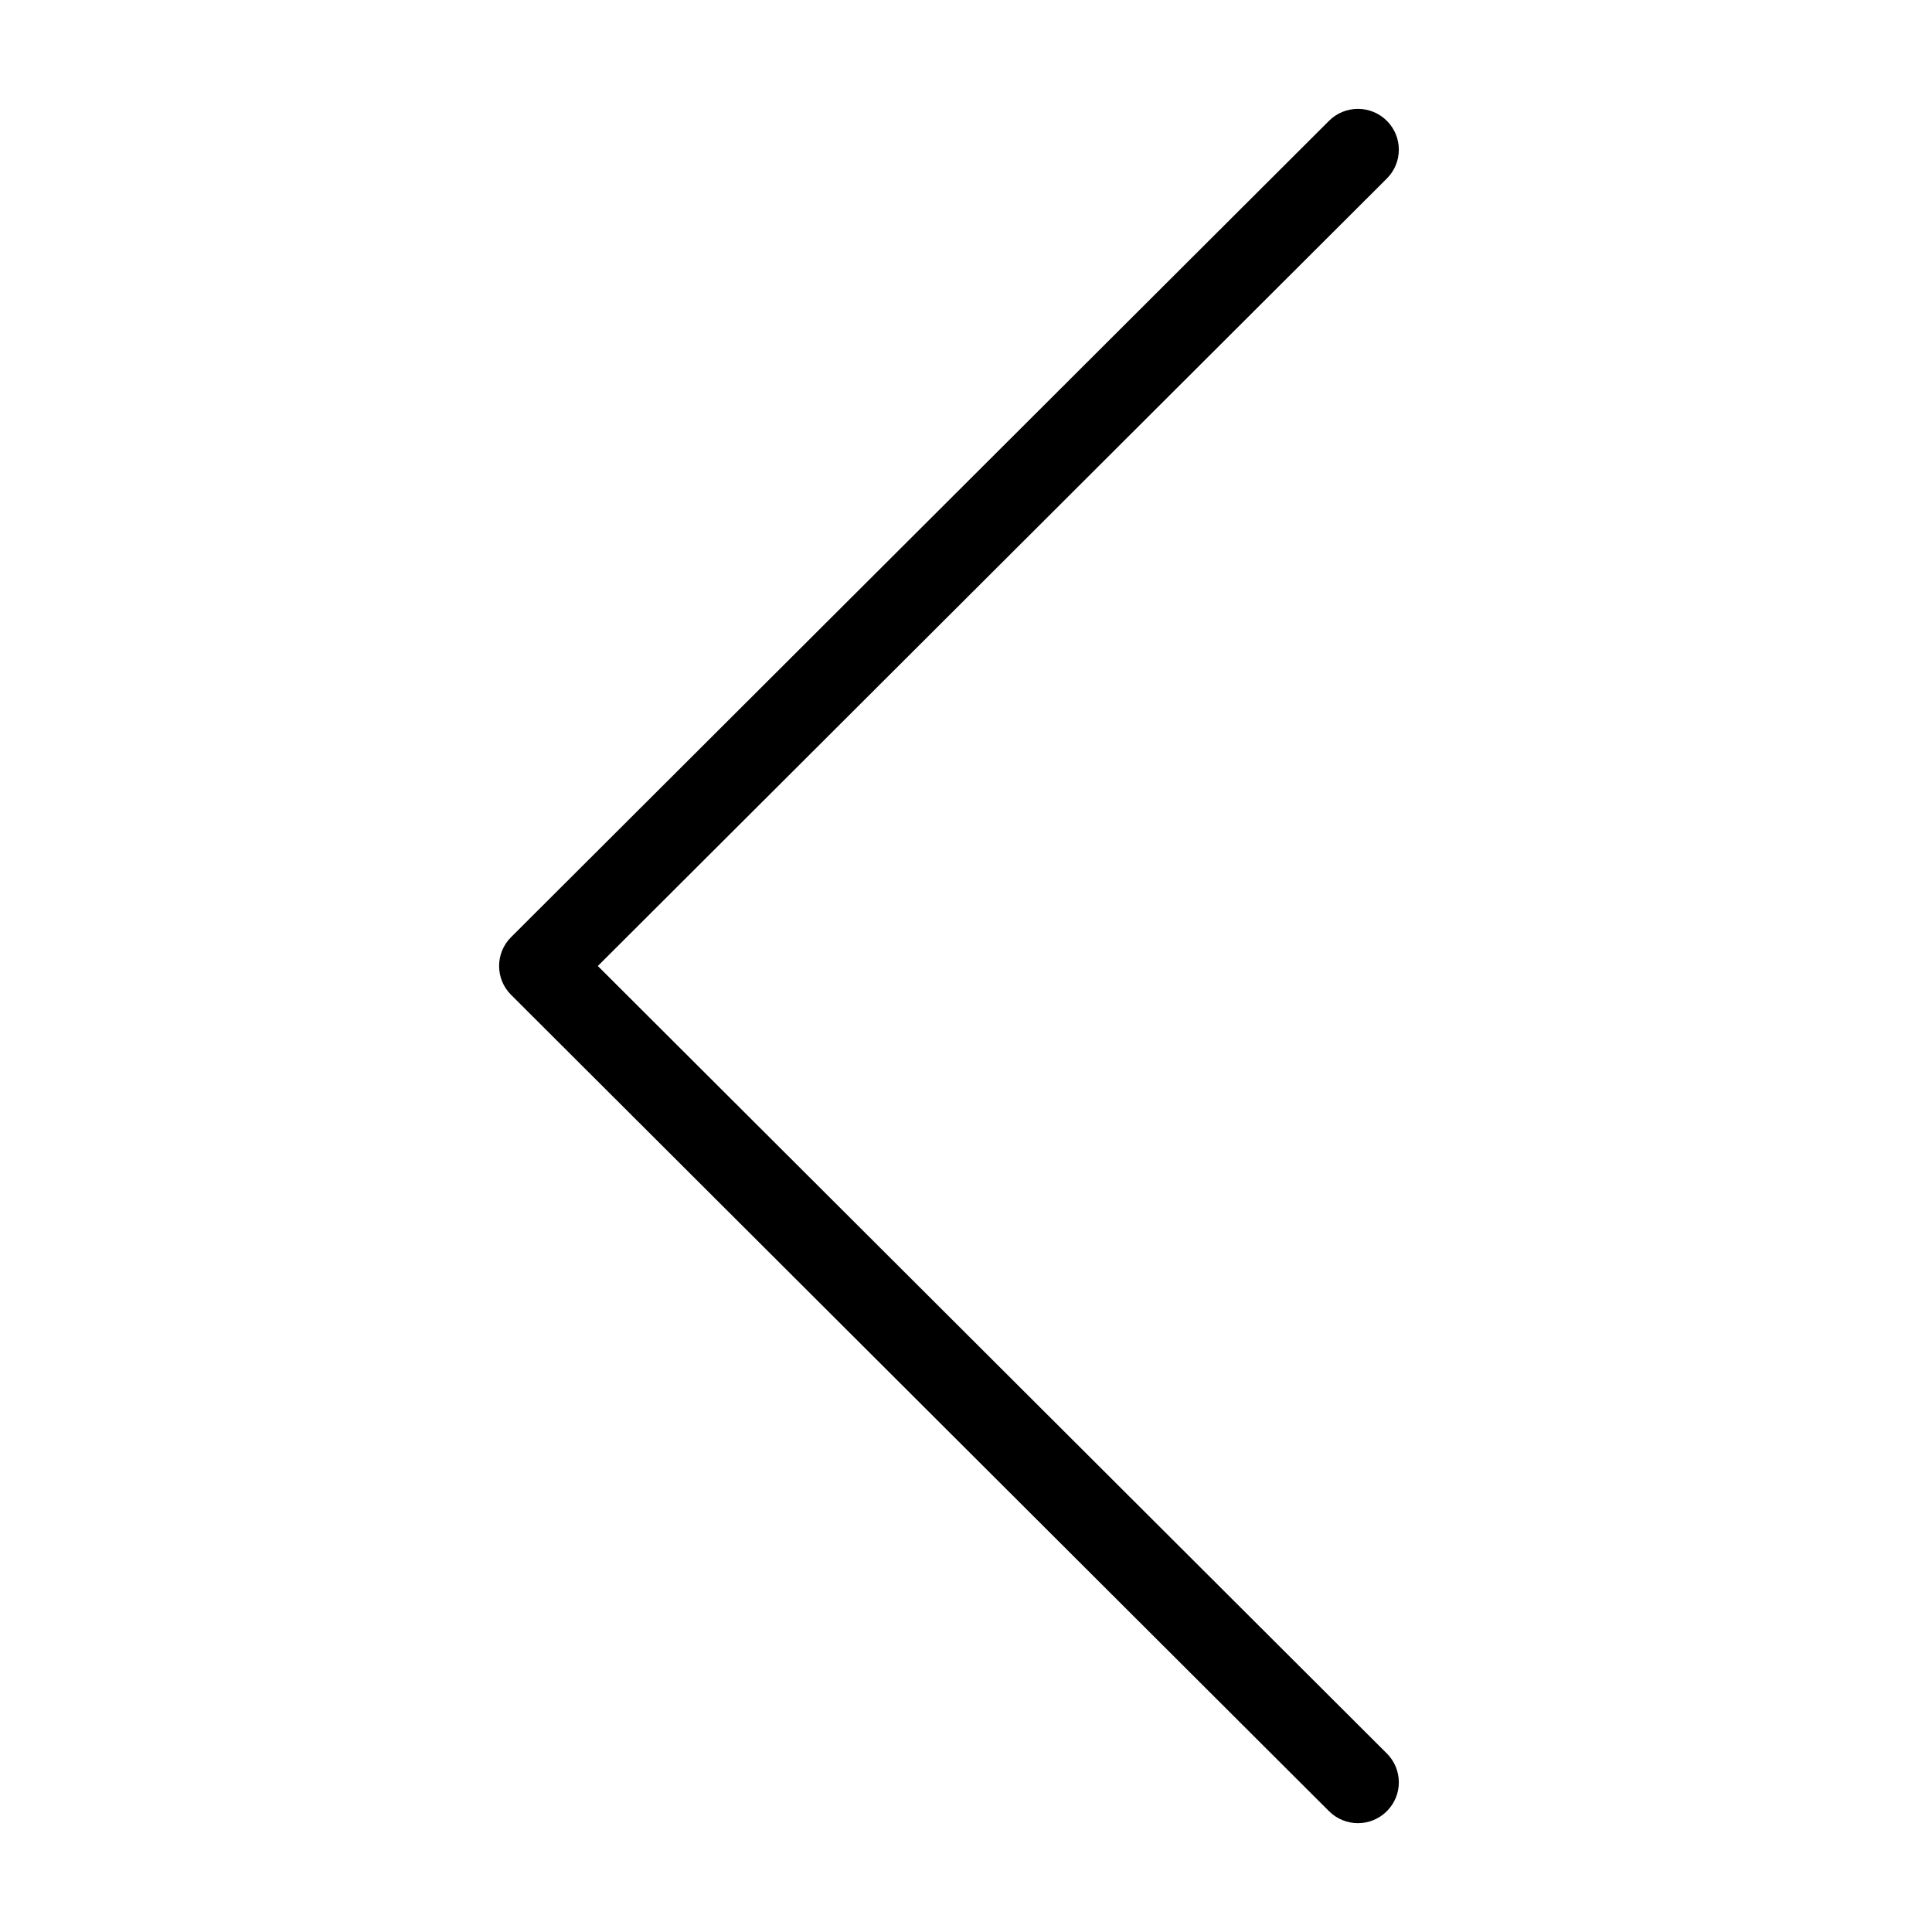 <?xml version="1.0" standalone="no"?><!-- Generator: Adobe Fireworks CS6, Export SVG Extension by Aaron Beall (http://fireworks.abeall.com) . Version: 0.6.1  --><!DOCTYPE svg PUBLIC "-//W3C//DTD SVG 1.1//EN" "http://www.w3.org/Graphics/SVG/1.1/DTD/svg11.dtd"><svg id="chevrons.fw-chev-l-lt%20" viewBox="0 0 60 60" style="background-color:#ffffff00" version="1.1"	xmlns="http://www.w3.org/2000/svg" xmlns:xlink="http://www.w3.org/1999/xlink" xml:space="preserve"	x="0px" y="0px" width="60px" height="60px">	<g id="Layer%2012">		<path d="M 42.172 56.62 C 42.497 56.62 42.822 56.496 43.07 56.248 C 43.566 55.754 43.566 54.951 43.07 54.456 L 18.566 30 L 43.07 5.544 C 43.566 5.05 43.566 4.247 43.07 3.752 C 42.574 3.257 41.77 3.257 41.274 3.752 L 15.872 29.104 C 15.376 29.599 15.376 30.402 15.872 30.896 L 41.274 56.248 C 41.522 56.496 41.847 56.62 42.172 56.62 Z" fill="#000000"/>	</g></svg>